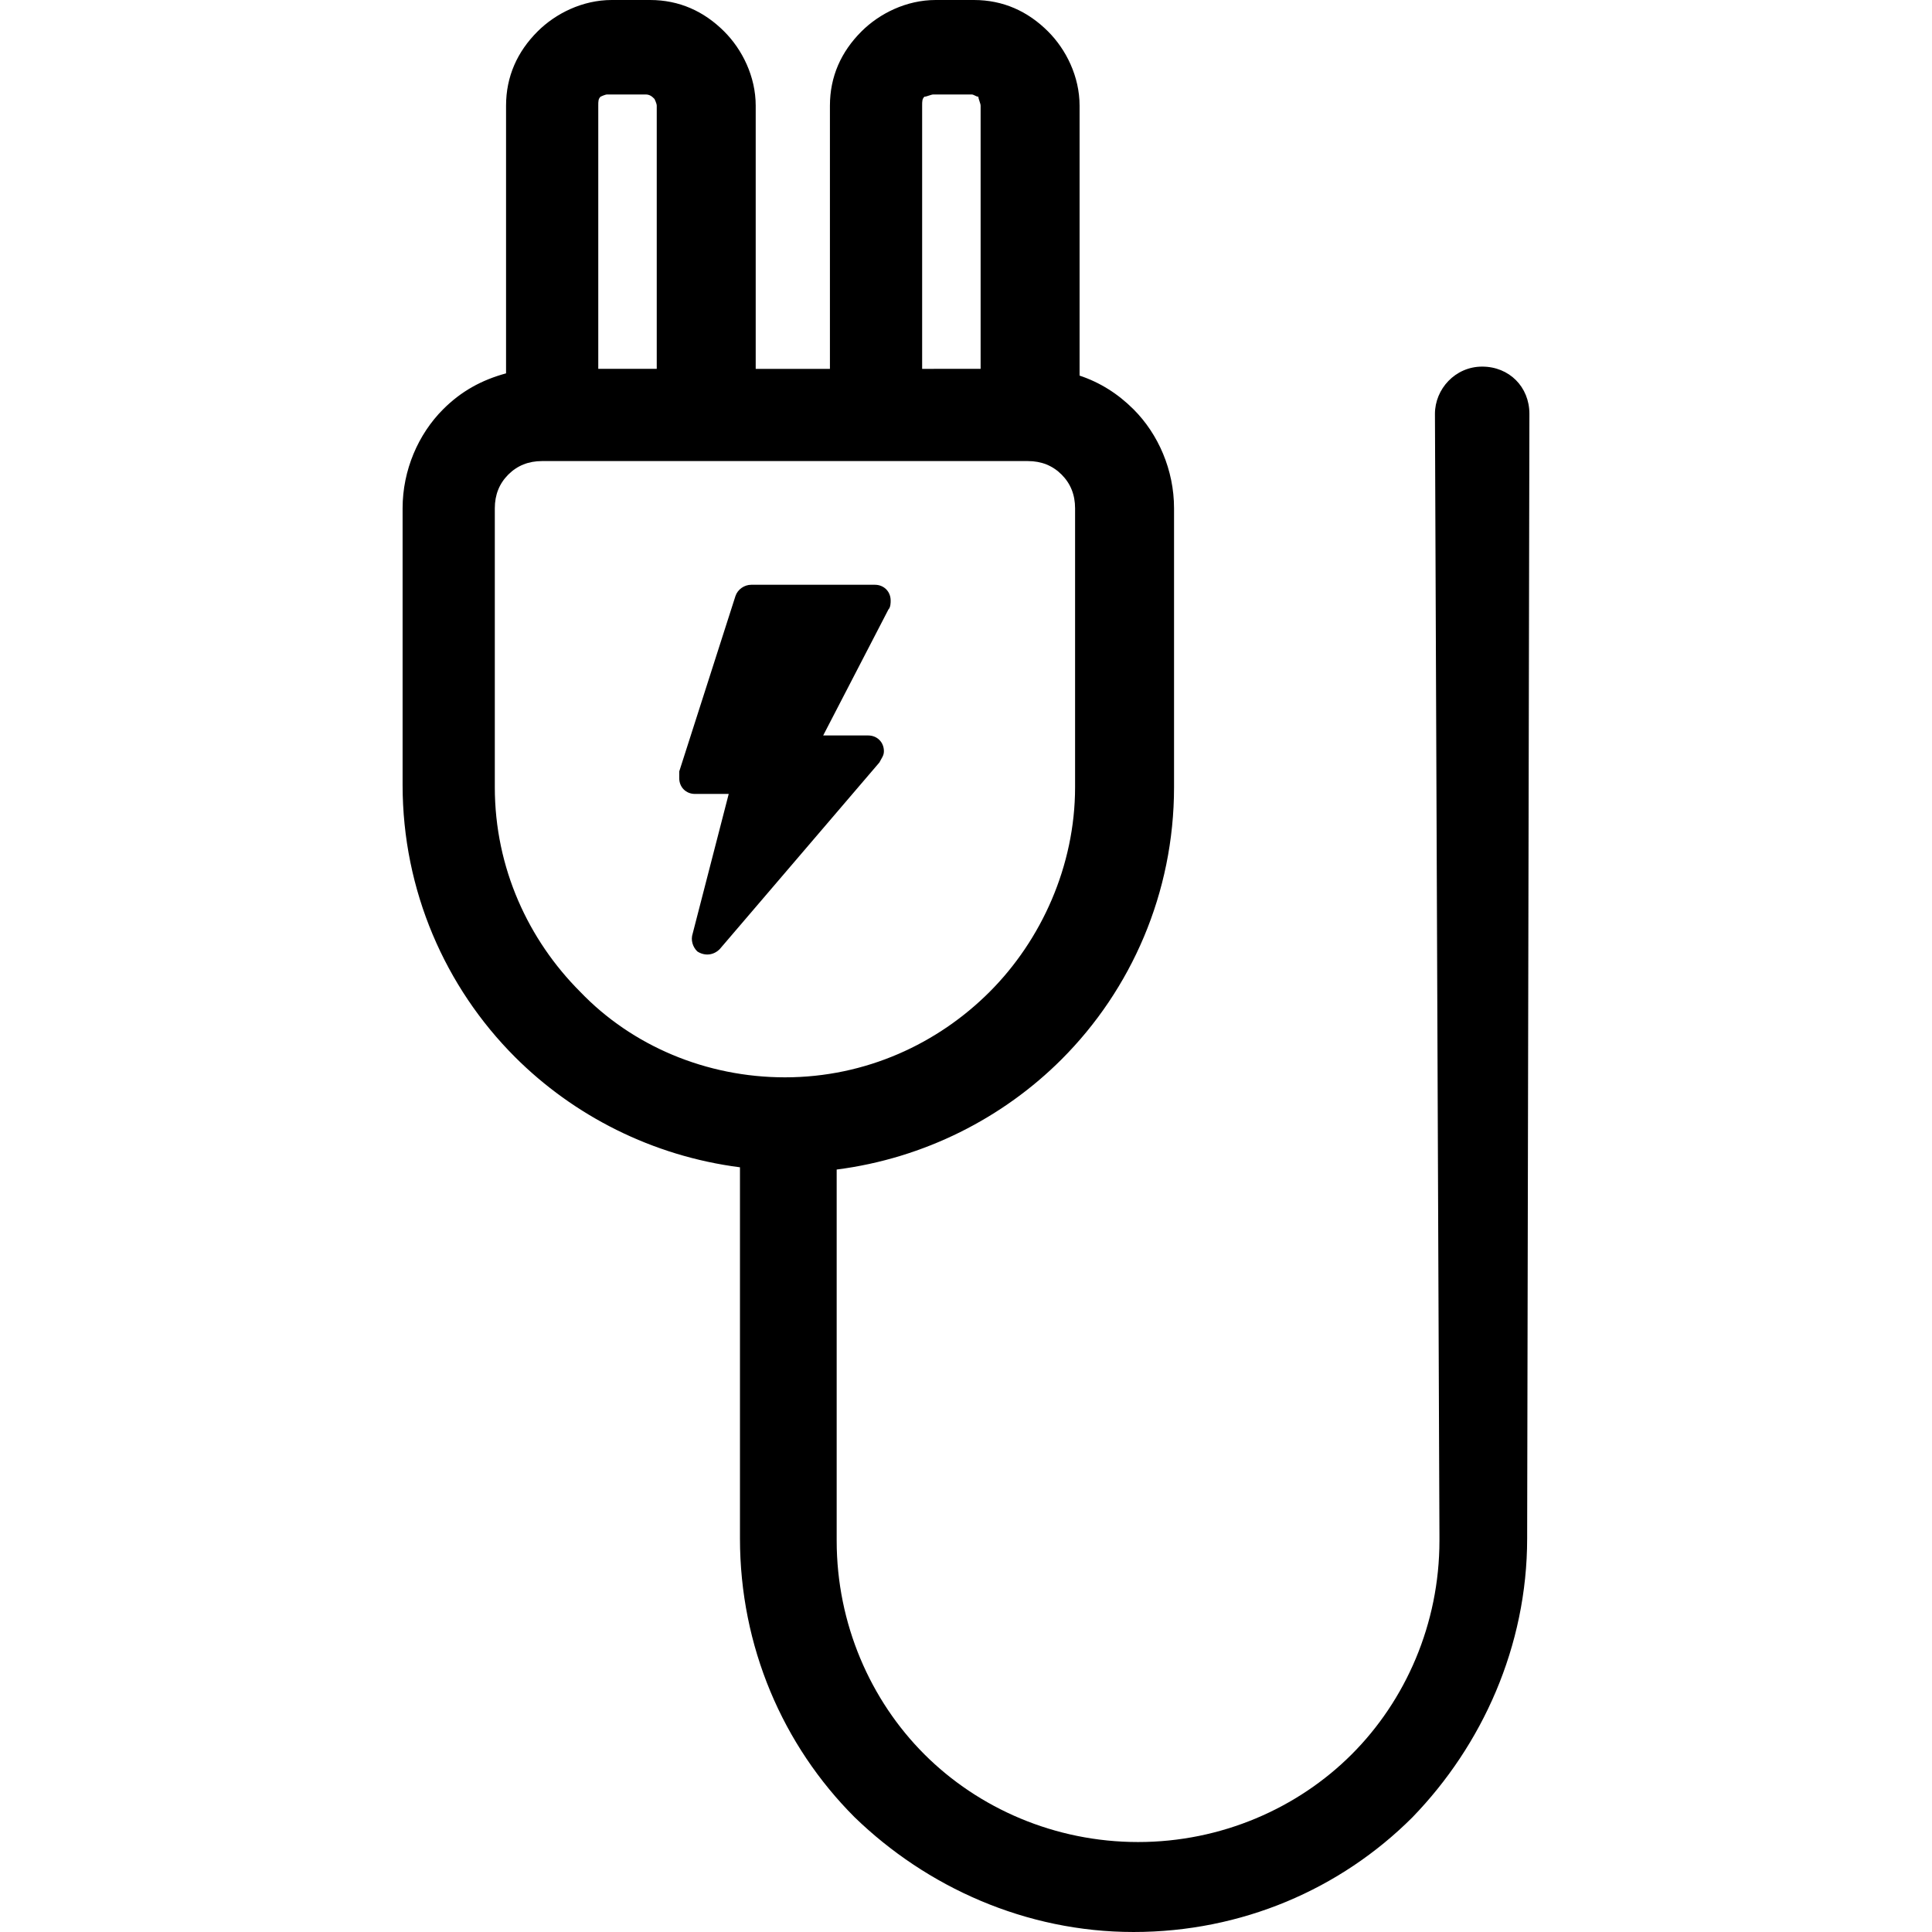 <?xml version="1.0" encoding="iso-8859-1"?>
<!-- Generator: Adobe Illustrator 19.0.0, SVG Export Plug-In . SVG Version: 6.00 Build 0)  -->
<svg version="1.1" id="Capa_1" xmlns="http://www.w3.org/2000/svg" xmlns:xlink="http://www.w3.org/1999/xlink" x="0px" y="0px"
	 viewBox="0 0 343.6 343.6" style="enable-background:new 0 0 343.6 343.6;" xml:space="preserve">
<g>
	<g>
		<g>
			<path d="M263.6,65.2c-4.8,0-8.4,4-8.4,8.4l0.8,199.6c0,0.4,0,0.4,0,0.8c0,14.8-6,28.4-15.6,38c-9.6,9.6-23.2,15.6-38,15.6
				s-28.4-6-38-15.6c-9.6-9.6-15.6-23.2-15.6-38c0-0.4,0-0.4,0-0.8V208c15.6-2,29.6-9.2,40-19.6c12.4-12.4,20-29.6,20-48.4V90.4
				c0-6.8-2.8-13.2-7.2-17.6c-2.8-2.8-6-4.8-9.6-6v-48c0-5.2-2.4-10-5.6-13.2c-3.6-3.6-8-5.6-13.2-5.6h-6.8c-5.2,0-10,2.4-13.2,5.6
				c-3.6,3.6-5.6,8-5.6,13.2v46.8h-13.2V18.8c0-5.2-2.4-10-5.6-13.2c-3.6-3.6-8-5.6-13.2-5.6h-6.8c-5.2,0-10,2.4-13.2,5.6
				C92,9.2,90,13.6,90,18.8v47.6c-4.4,1.2-8,3.2-11.2,6.4c-4.4,4.4-7.2,10.8-7.2,17.6v49.2c0,18.8,7.6,36,20,48.4
				c10.4,10.4,24.4,17.6,40,19.6v65.2c0,0.4,0,0.4,0,0.8c0,19.2,7.6,36.8,20.4,49.6c12.8,12.4,30.4,20.4,49.6,20.4
				s36.8-7.6,49.6-20.4c12.4-12.8,20.4-30.4,20.4-49.6c0-0.4,0-0.4,0-0.8L272,73.6C272,68.8,268.4,65.2,263.6,65.2z M164,18.8
				c0-0.8,0-1.2,0.4-1.6c0.4,0,1.2-0.4,1.6-0.4h6.8c0.4,0,0.8,0.4,1.2,0.4c0,0.4,0.4,1.2,0.4,1.6v46.8H164V18.8z M106.4,18.8
				c0-0.8,0-1.2,0.4-1.6c0,0,0.8-0.4,1.2-0.4h6.8c0.8,0,1.2,0.4,1.6,0.8c0,0,0.4,0.8,0.4,1.2v46.8h-10.4V18.8z M103.2,176.4
				C94,167.2,88,154.4,88,140V90.4c0-2.4,0.8-4.4,2.4-6c1.6-1.6,3.6-2.4,6-2.4h86.4c2.4,0,4.4,0.8,6,2.4c1.6,1.6,2.4,3.6,2.4,6V140
				c0,14-6,27.2-15.2,36.4c-9.2,9.2-22,15.2-36.4,15.2C125.6,191.6,112.4,186,103.2,176.4z"/>
			<path d="M155.6,104h-22c-1.2,0-2.4,0.8-2.8,2l-10,31.2c0,0.4,0,0.8,0,1.2c0,1.6,1.2,2.8,2.8,2.8h6l-6.4,24.8
				c-0.4,1.2,0,2.4,0.8,3.2c1.2,0.8,2.8,0.8,4-0.4l28.4-33.2c0.4-0.8,0.8-1.2,0.8-2c0-1.6-1.2-2.8-2.8-2.8h-8l11.6-22.4
				c0.4-0.4,0.4-1.2,0.4-1.6C158.4,105.2,157.2,104,155.6,104z"/>
		</g>
	</g>
</g>
<g>
</g>
<g>
</g>
<g>
</g>
<g>
</g>
<g>
</g>
<g>
</g>
<g>
</g>
<g>
</g>
<g>
</g>
<g>
</g>
<g>
</g>
<g>
</g>
<g>
</g>
<g>
</g>
<g>
</g>
</svg>
